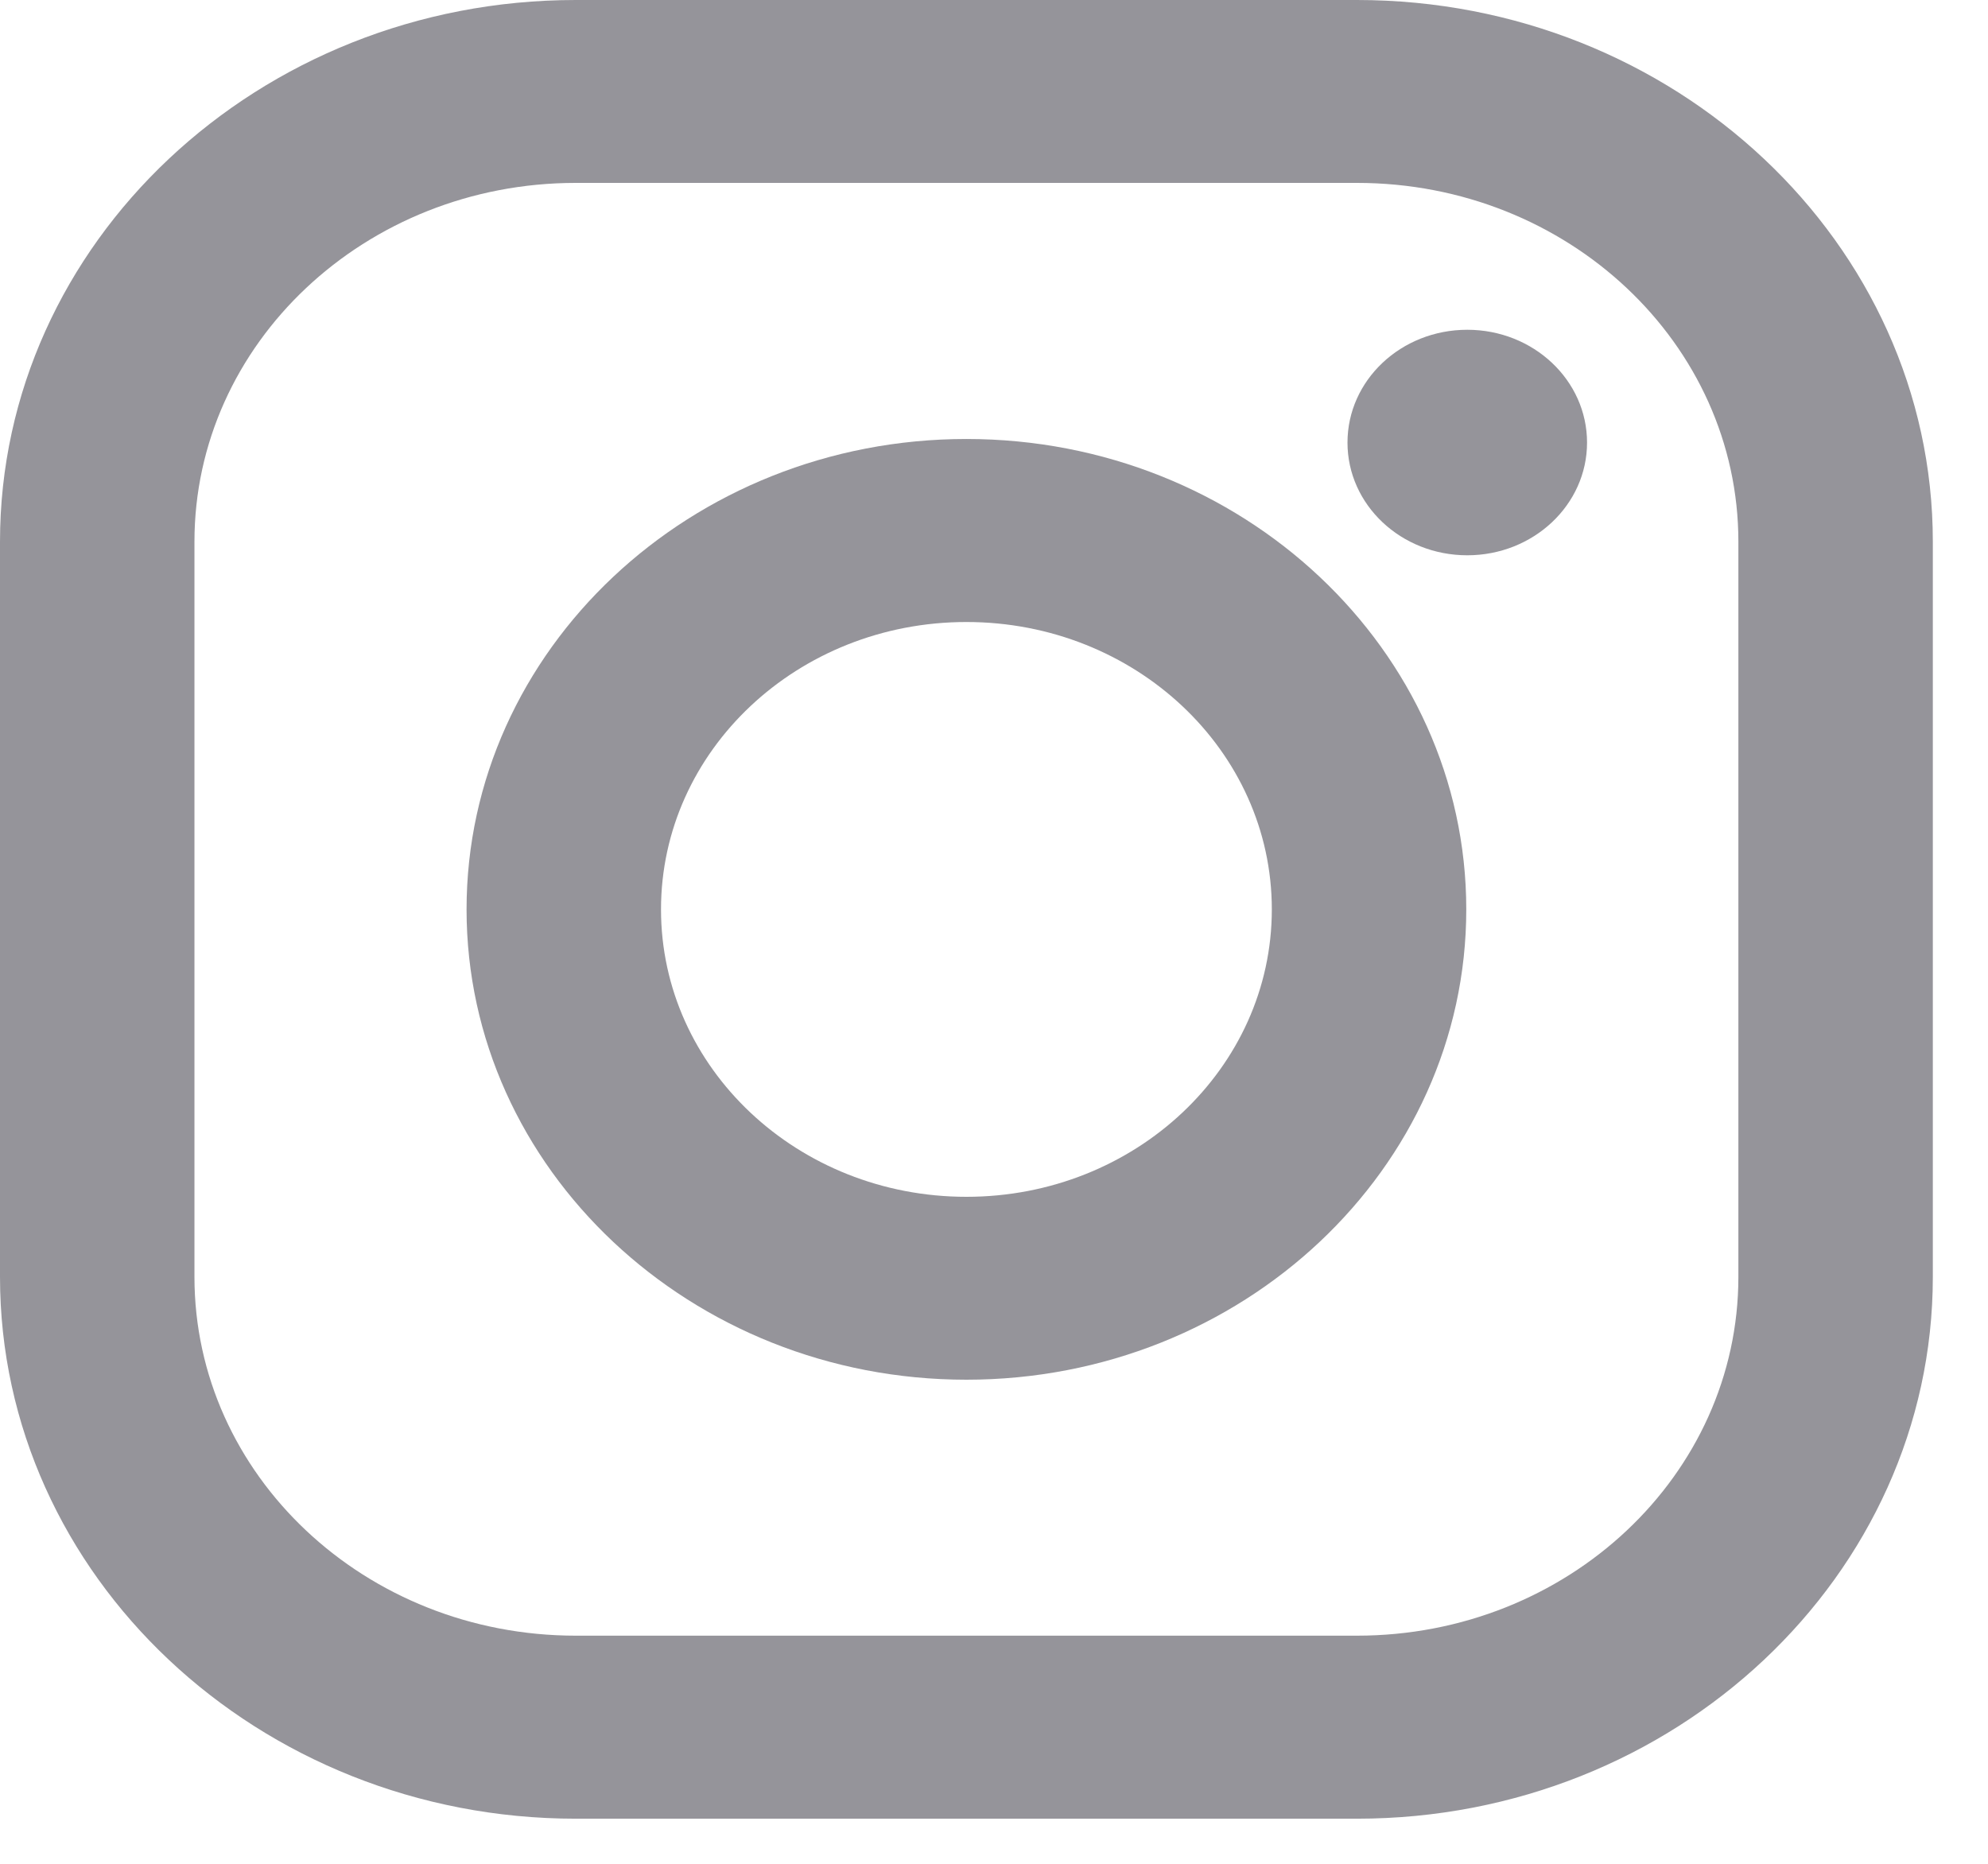 <svg width="16" height="15" viewBox="0 0 16 15" fill="none" xmlns="http://www.w3.org/2000/svg">
<g opacity="0.5">
<path d="M10.921 0H4.634C2.079 0 0 1.956 0 4.36V10.276C0 12.681 2.079 14.637 4.634 14.637H10.921C13.477 14.637 15.556 12.681 15.556 10.276V4.36C15.556 1.956 13.477 0 10.921 0ZM13.991 10.276C13.991 11.871 12.617 13.164 10.921 13.164H4.634C2.939 13.164 1.565 11.871 1.565 10.276V4.36C1.565 2.765 2.939 1.472 4.634 1.472H10.921C12.617 1.472 13.991 2.765 13.991 4.36V10.276Z" fill="#2B2A35"/>
<path d="M7.778 3.533C5.56 3.533 3.755 5.231 3.755 7.319C3.755 9.406 5.56 11.104 7.778 11.104C9.997 11.104 11.801 9.406 11.801 7.319C11.801 5.231 9.997 3.533 7.778 3.533ZM7.778 9.632C6.42 9.632 5.32 8.596 5.32 7.319C5.32 6.041 6.42 5.006 7.778 5.006C9.136 5.006 10.236 6.041 10.236 7.319C10.236 8.596 9.136 9.632 7.778 9.632Z" fill="#2B2A35"/>
<path d="M11.809 4.469C12.341 4.469 12.773 4.063 12.773 3.562C12.773 3.06 12.341 2.654 11.809 2.654C11.276 2.654 10.845 3.06 10.845 3.562C10.845 4.063 11.276 4.469 11.809 4.469Z" fill="#2B2A35"/>
</g>
</svg>
